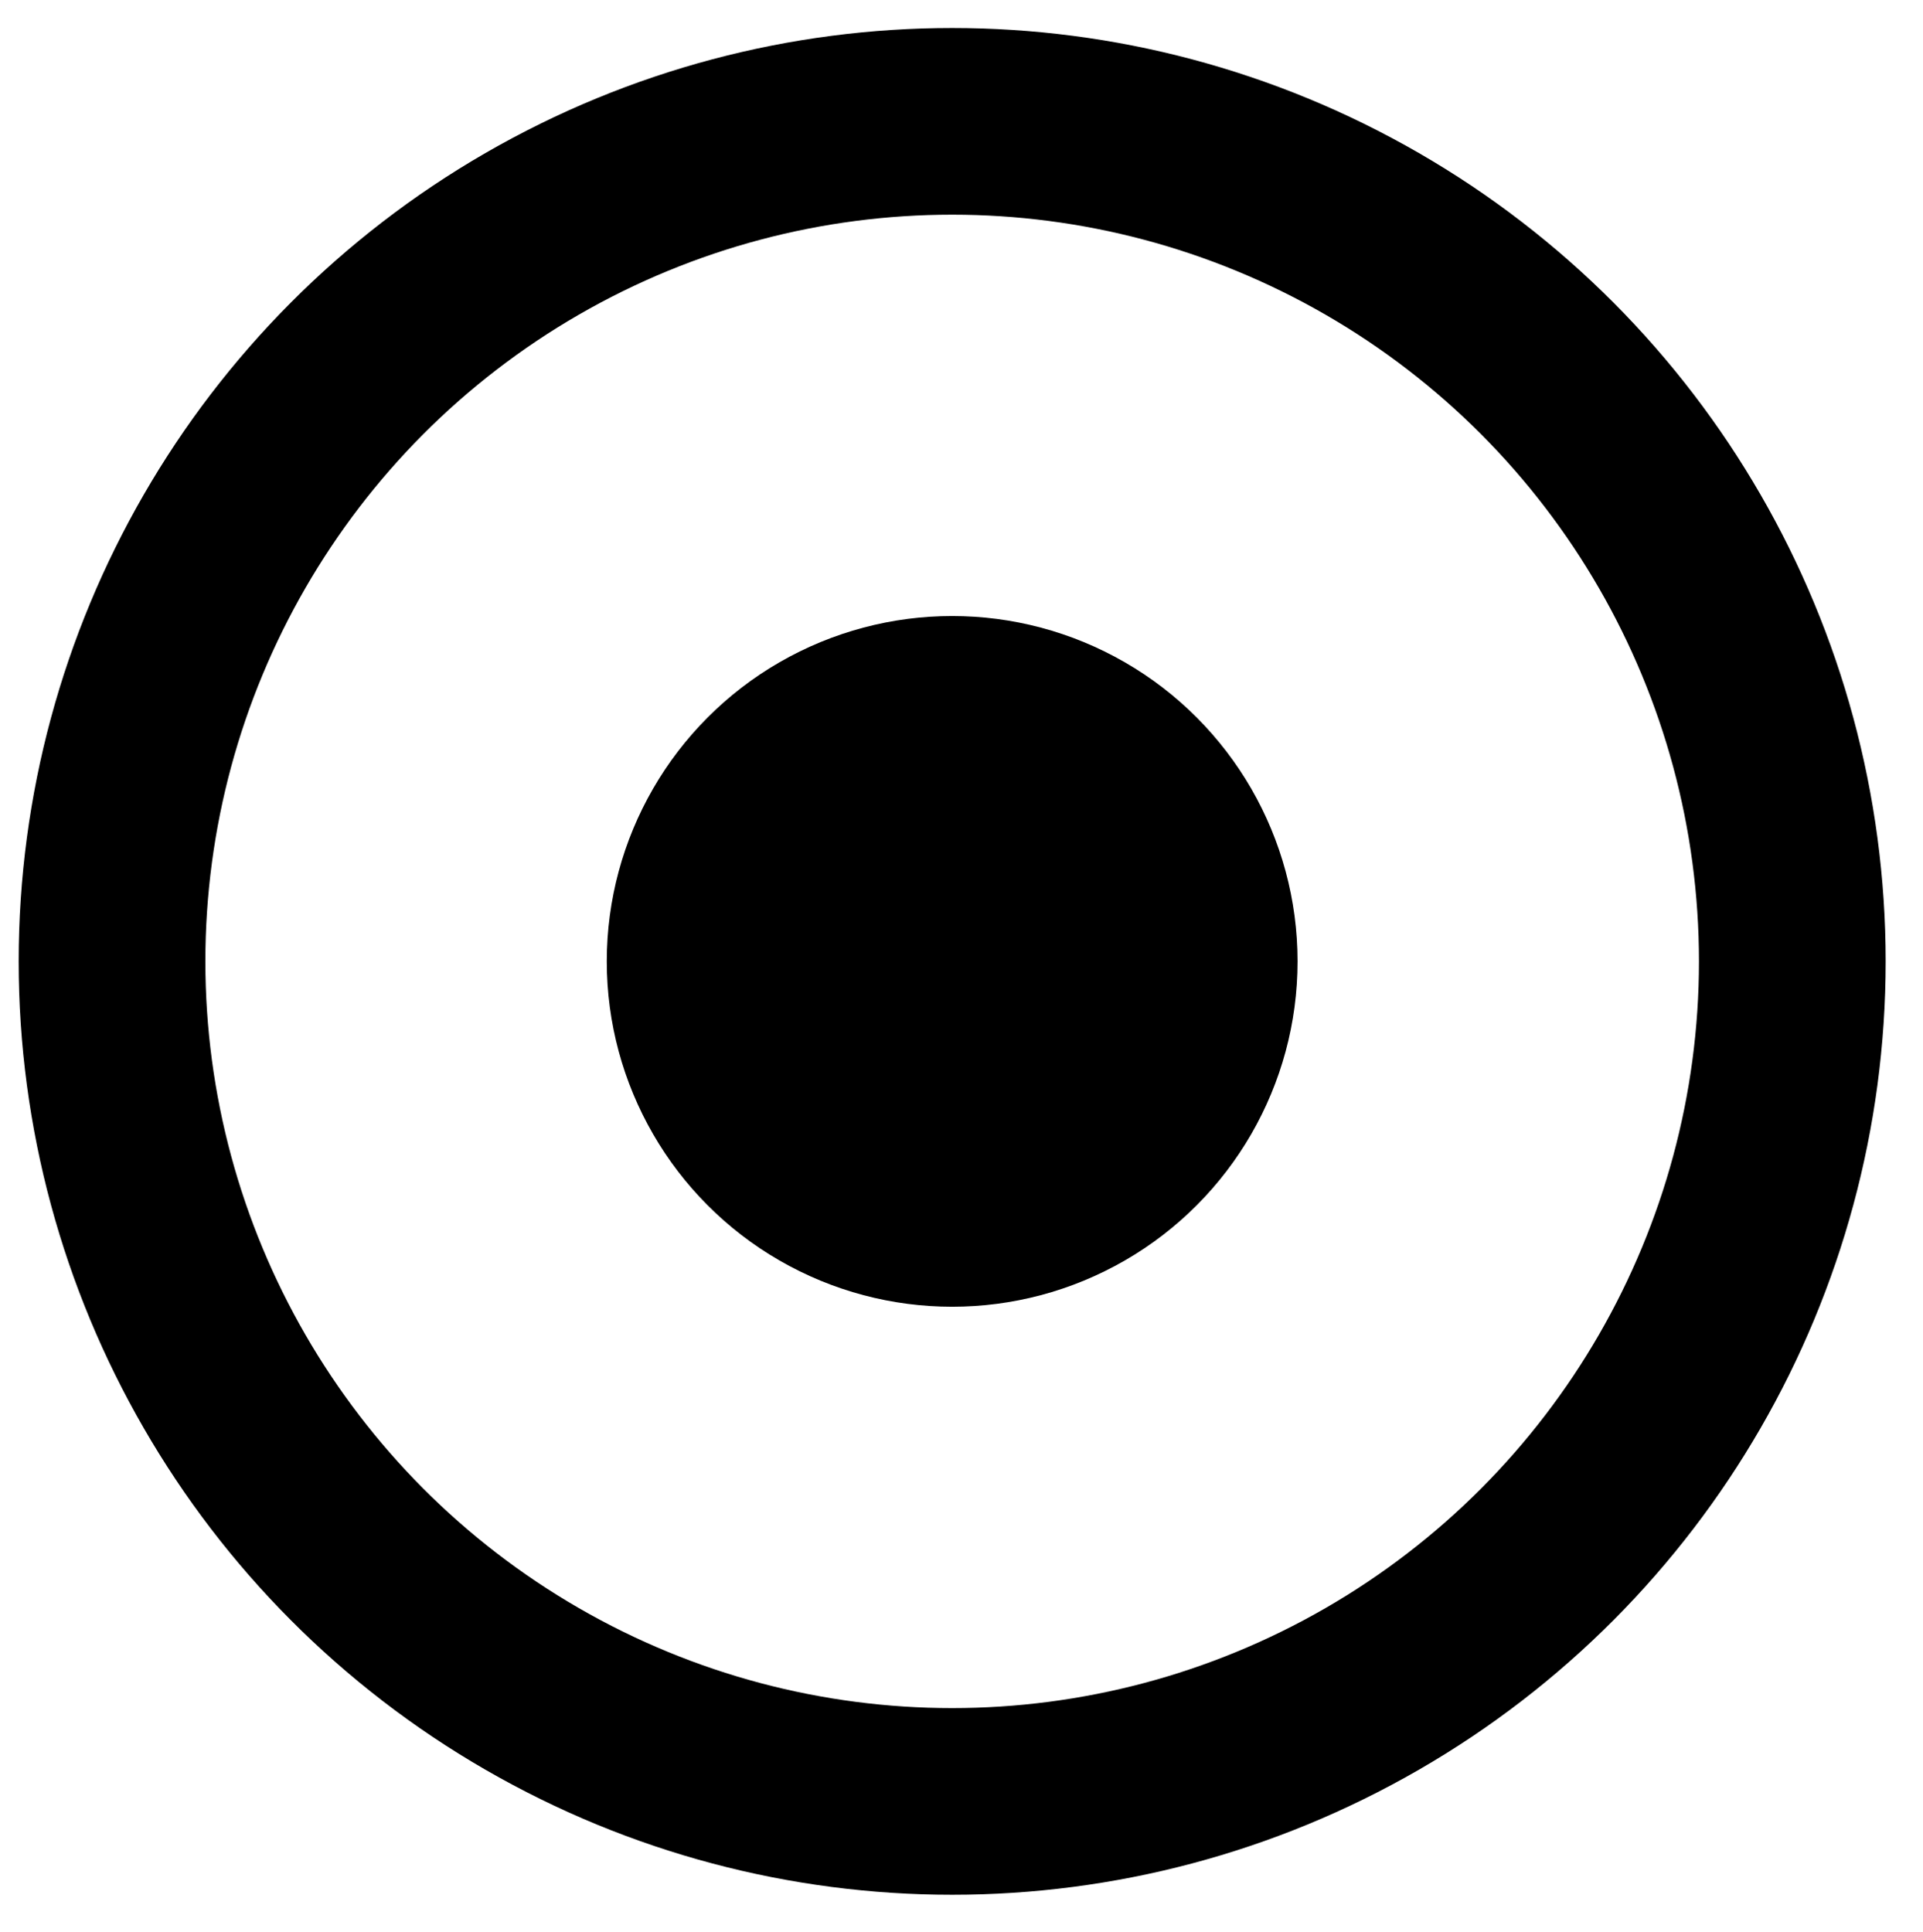 <?xml version="1.0" encoding="utf-8"?>
<!-- Generator: Adobe Illustrator 18.0.0, SVG Export Plug-In . SVG Version: 6.00 Build 0)  -->
<!DOCTYPE svg PUBLIC "-//W3C//DTD SVG 1.1//EN" "http://www.w3.org/Graphics/SVG/1.1/DTD/svg11.dtd">
<svg version="1.1" id="Layer_1" xmlns="http://www.w3.org/2000/svg" xmlns:xlink="http://www.w3.org/1999/xlink" x="0px" y="0px"
	 viewBox="9.3 -1.3 20.6 20.7" enable-background="new 9.3 -1.3 20.6 20.7" xml:space="preserve">
<circle cx="19.5" cy="9" r="3.7"/>
<circle fill="none" stroke="#000000" stroke-width="2" stroke-miterlimit="10" cx="19.5" cy="9" r="9"/>
</svg>

